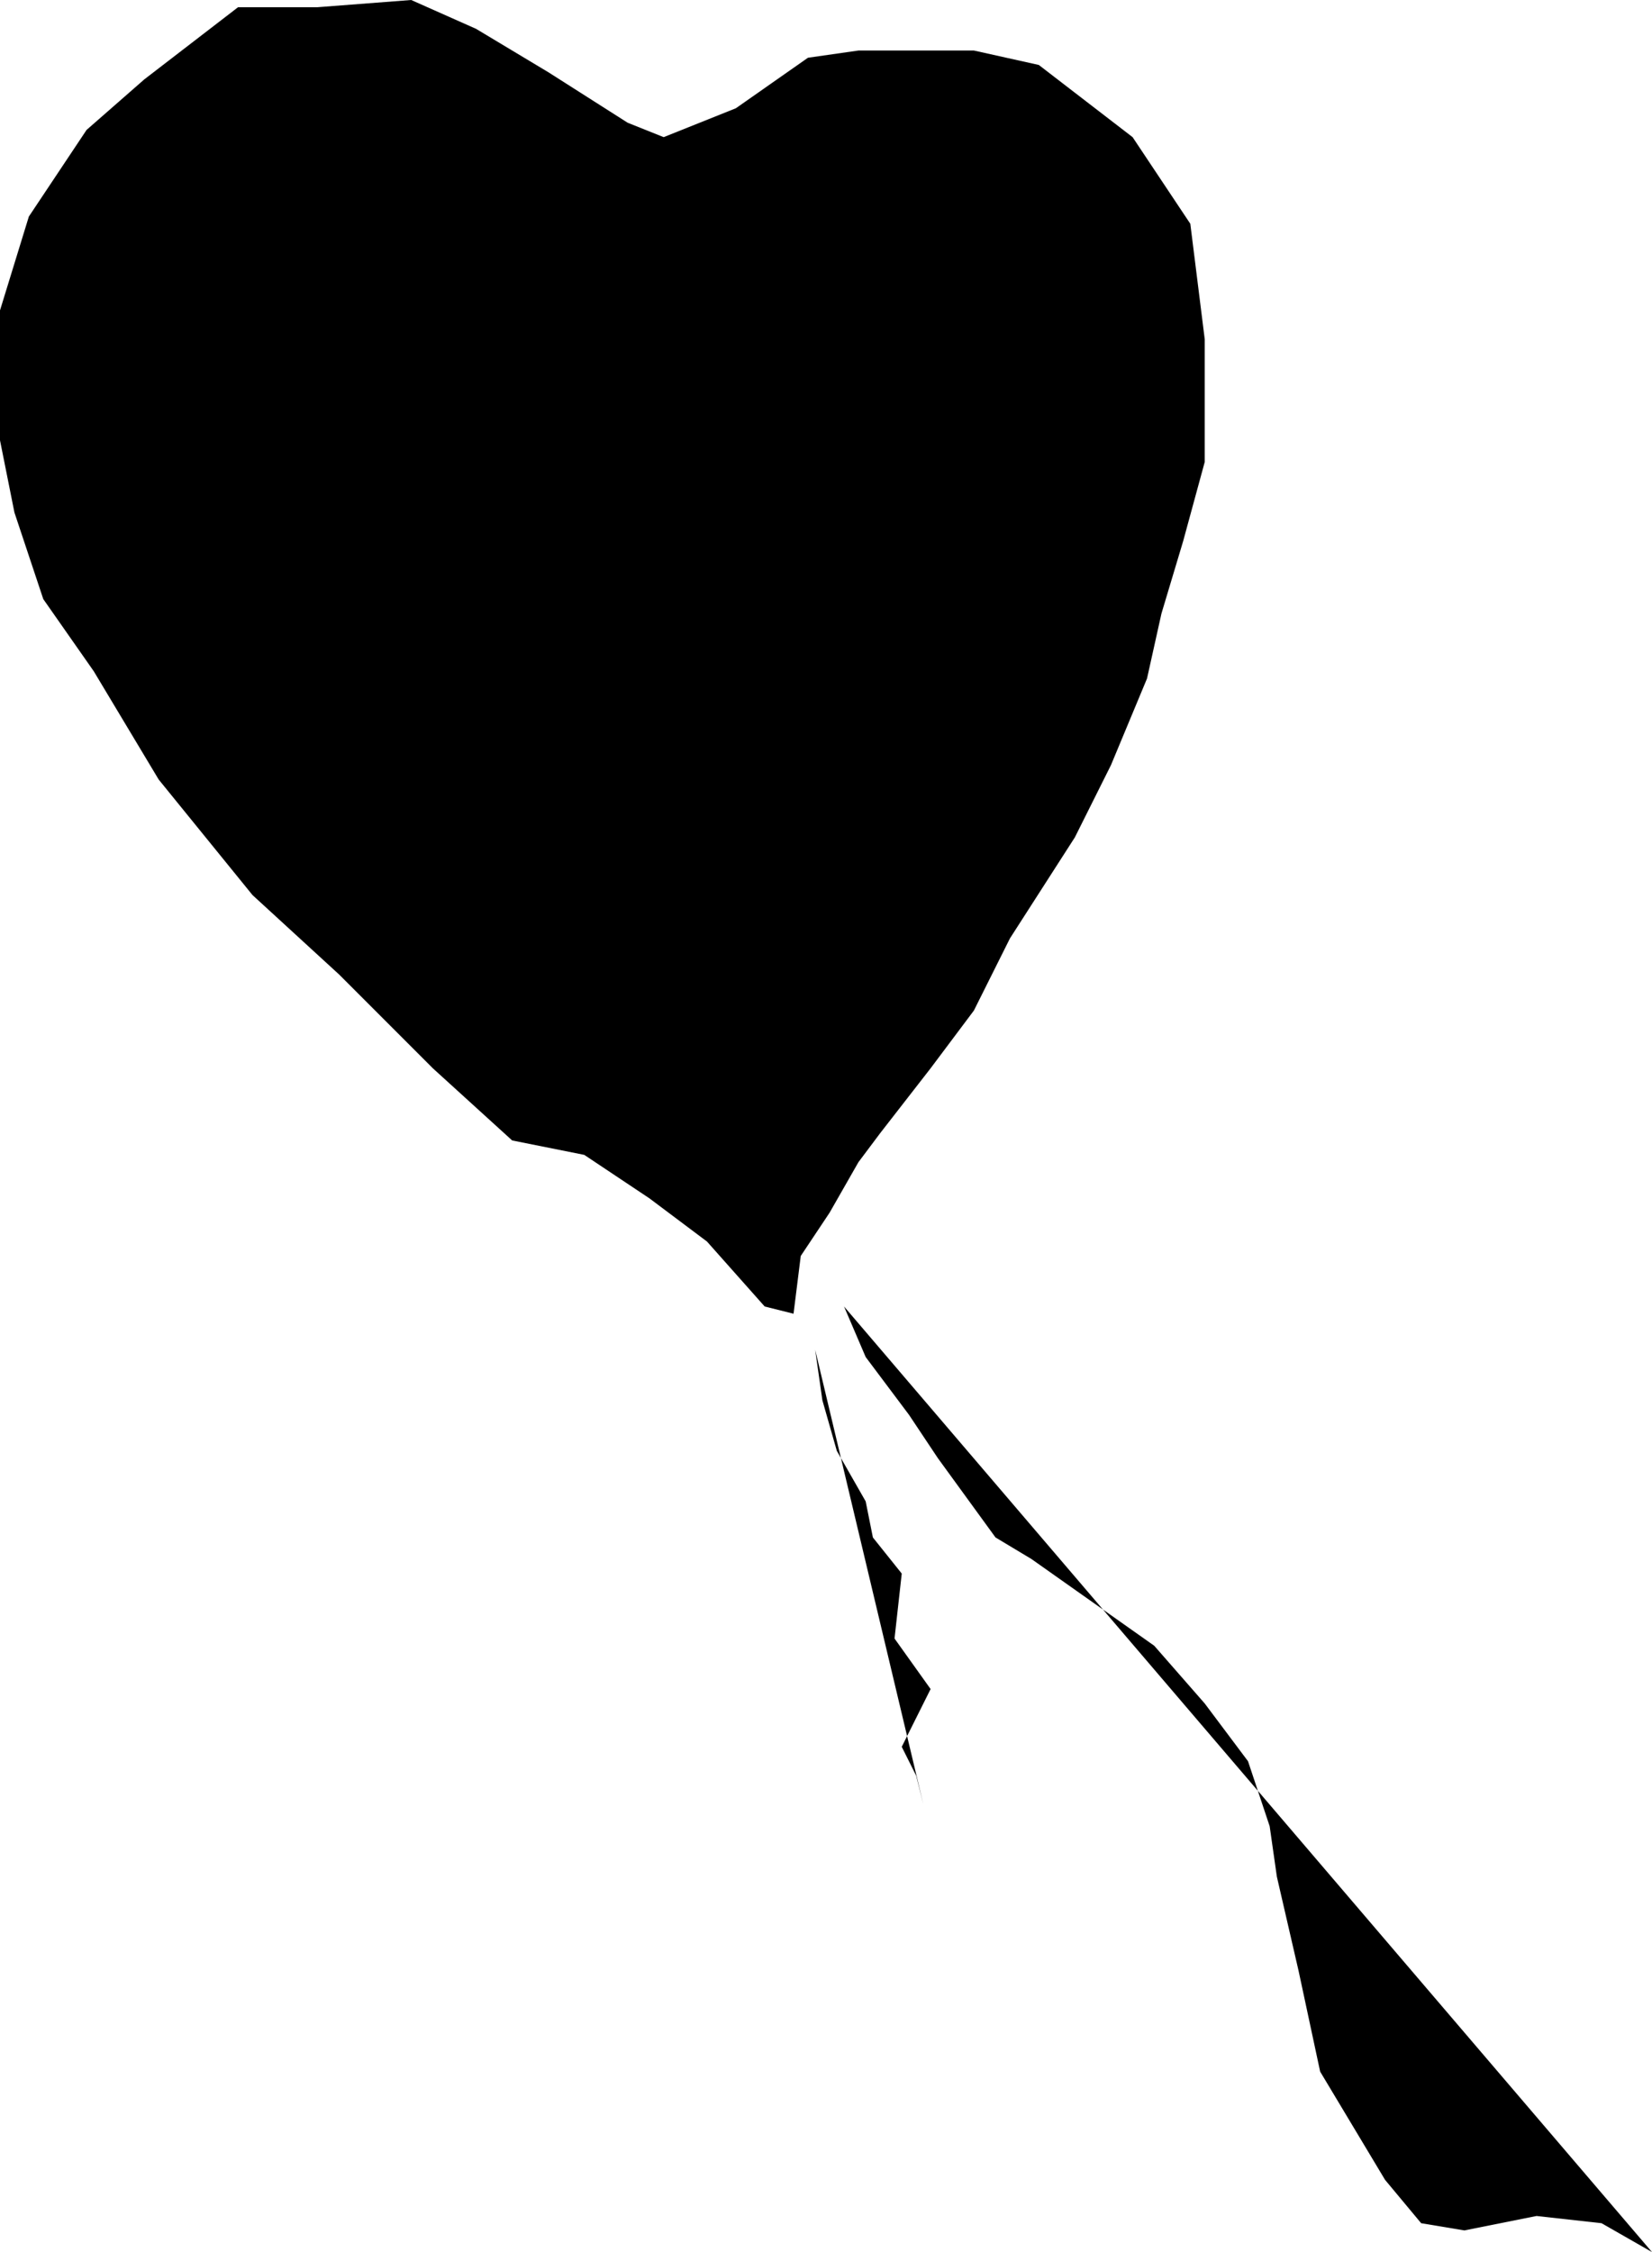 <?xml version="1.0" encoding="UTF-8" standalone="no"?>
<svg
   xmlns:dc="http://purl.org/dc/elements/1.1/"
   xmlns:cc="http://creativecommons.org/ns#"
   xmlns:rdf="http://www.w3.org/1999/02/22-rdf-syntax-ns#"
   xmlns:svg="http://www.w3.org/2000/svg"
   xmlns="http://www.w3.org/2000/svg"
   id="svg4915"
   version="1.1"
   style="fill:#000000"
   viewBox="0 0 171.75 234"
   height="234pt"
   width="171.75pt">
  <defs
     id="defs4919" />
  <path
     d="m 79.5,135.75 -6,-6.75 -6,-4.5 -6.75,-4.5 -7.5,-1.5 L 45,111 35.25,101.25 26.25,93 16.5,81 9.75,69.75 4.5,62.25 l -3,-9 -1.5,-7.5 v -13.5 l 3,-9.75 6,-9 6,-5.25 9.75,-7.5 H 33 L 42.75,0 49.5,3 57,7.5 l 8.25,5.25 3.75,1.5 7.5,-3 L 84,6 89.25,5.25 h 12 l 6.75,1.5 9.75,7.5 6,9 1.5,12 V 48 l -2.25,8.25 -2.25,7.5 -1.5,6.75 -3.75,9 -3.75,7.5 -6.75,10.5 -3.75,7.5 -4.5,6 -5.25,6.75 -2.25,3 -3,5.25 -3,4.5 -0.75,6"
     id="1" />
  <path
     d="m 171.75,234 -5.25,-3 -6.75,-0.75 -7.5,1.5 -4.5,-0.75 -3.75,-4.5 -6.75,-11.25 -2.25,-10.5 -2.25,-9.75 -0.75,-5.25 -2.25,-6.75 -4.5,-6 -5.25,-6 -12.75,-9 -3.75,-2.25 -6,-8.25 -3,-4.5 -4.5,-6 -2.25,-5.25"
     id="2" />
  <path
     d="m 96,187.5 -0.75,-3 -1.5,-3 3,-6 -3.75,-5.25 0.75,-6.75 -3,-3.75 L 90,156 l -3,-5.25 -1.5,-5.25 -0.75,-5.25"
     id="3" />
</svg>
